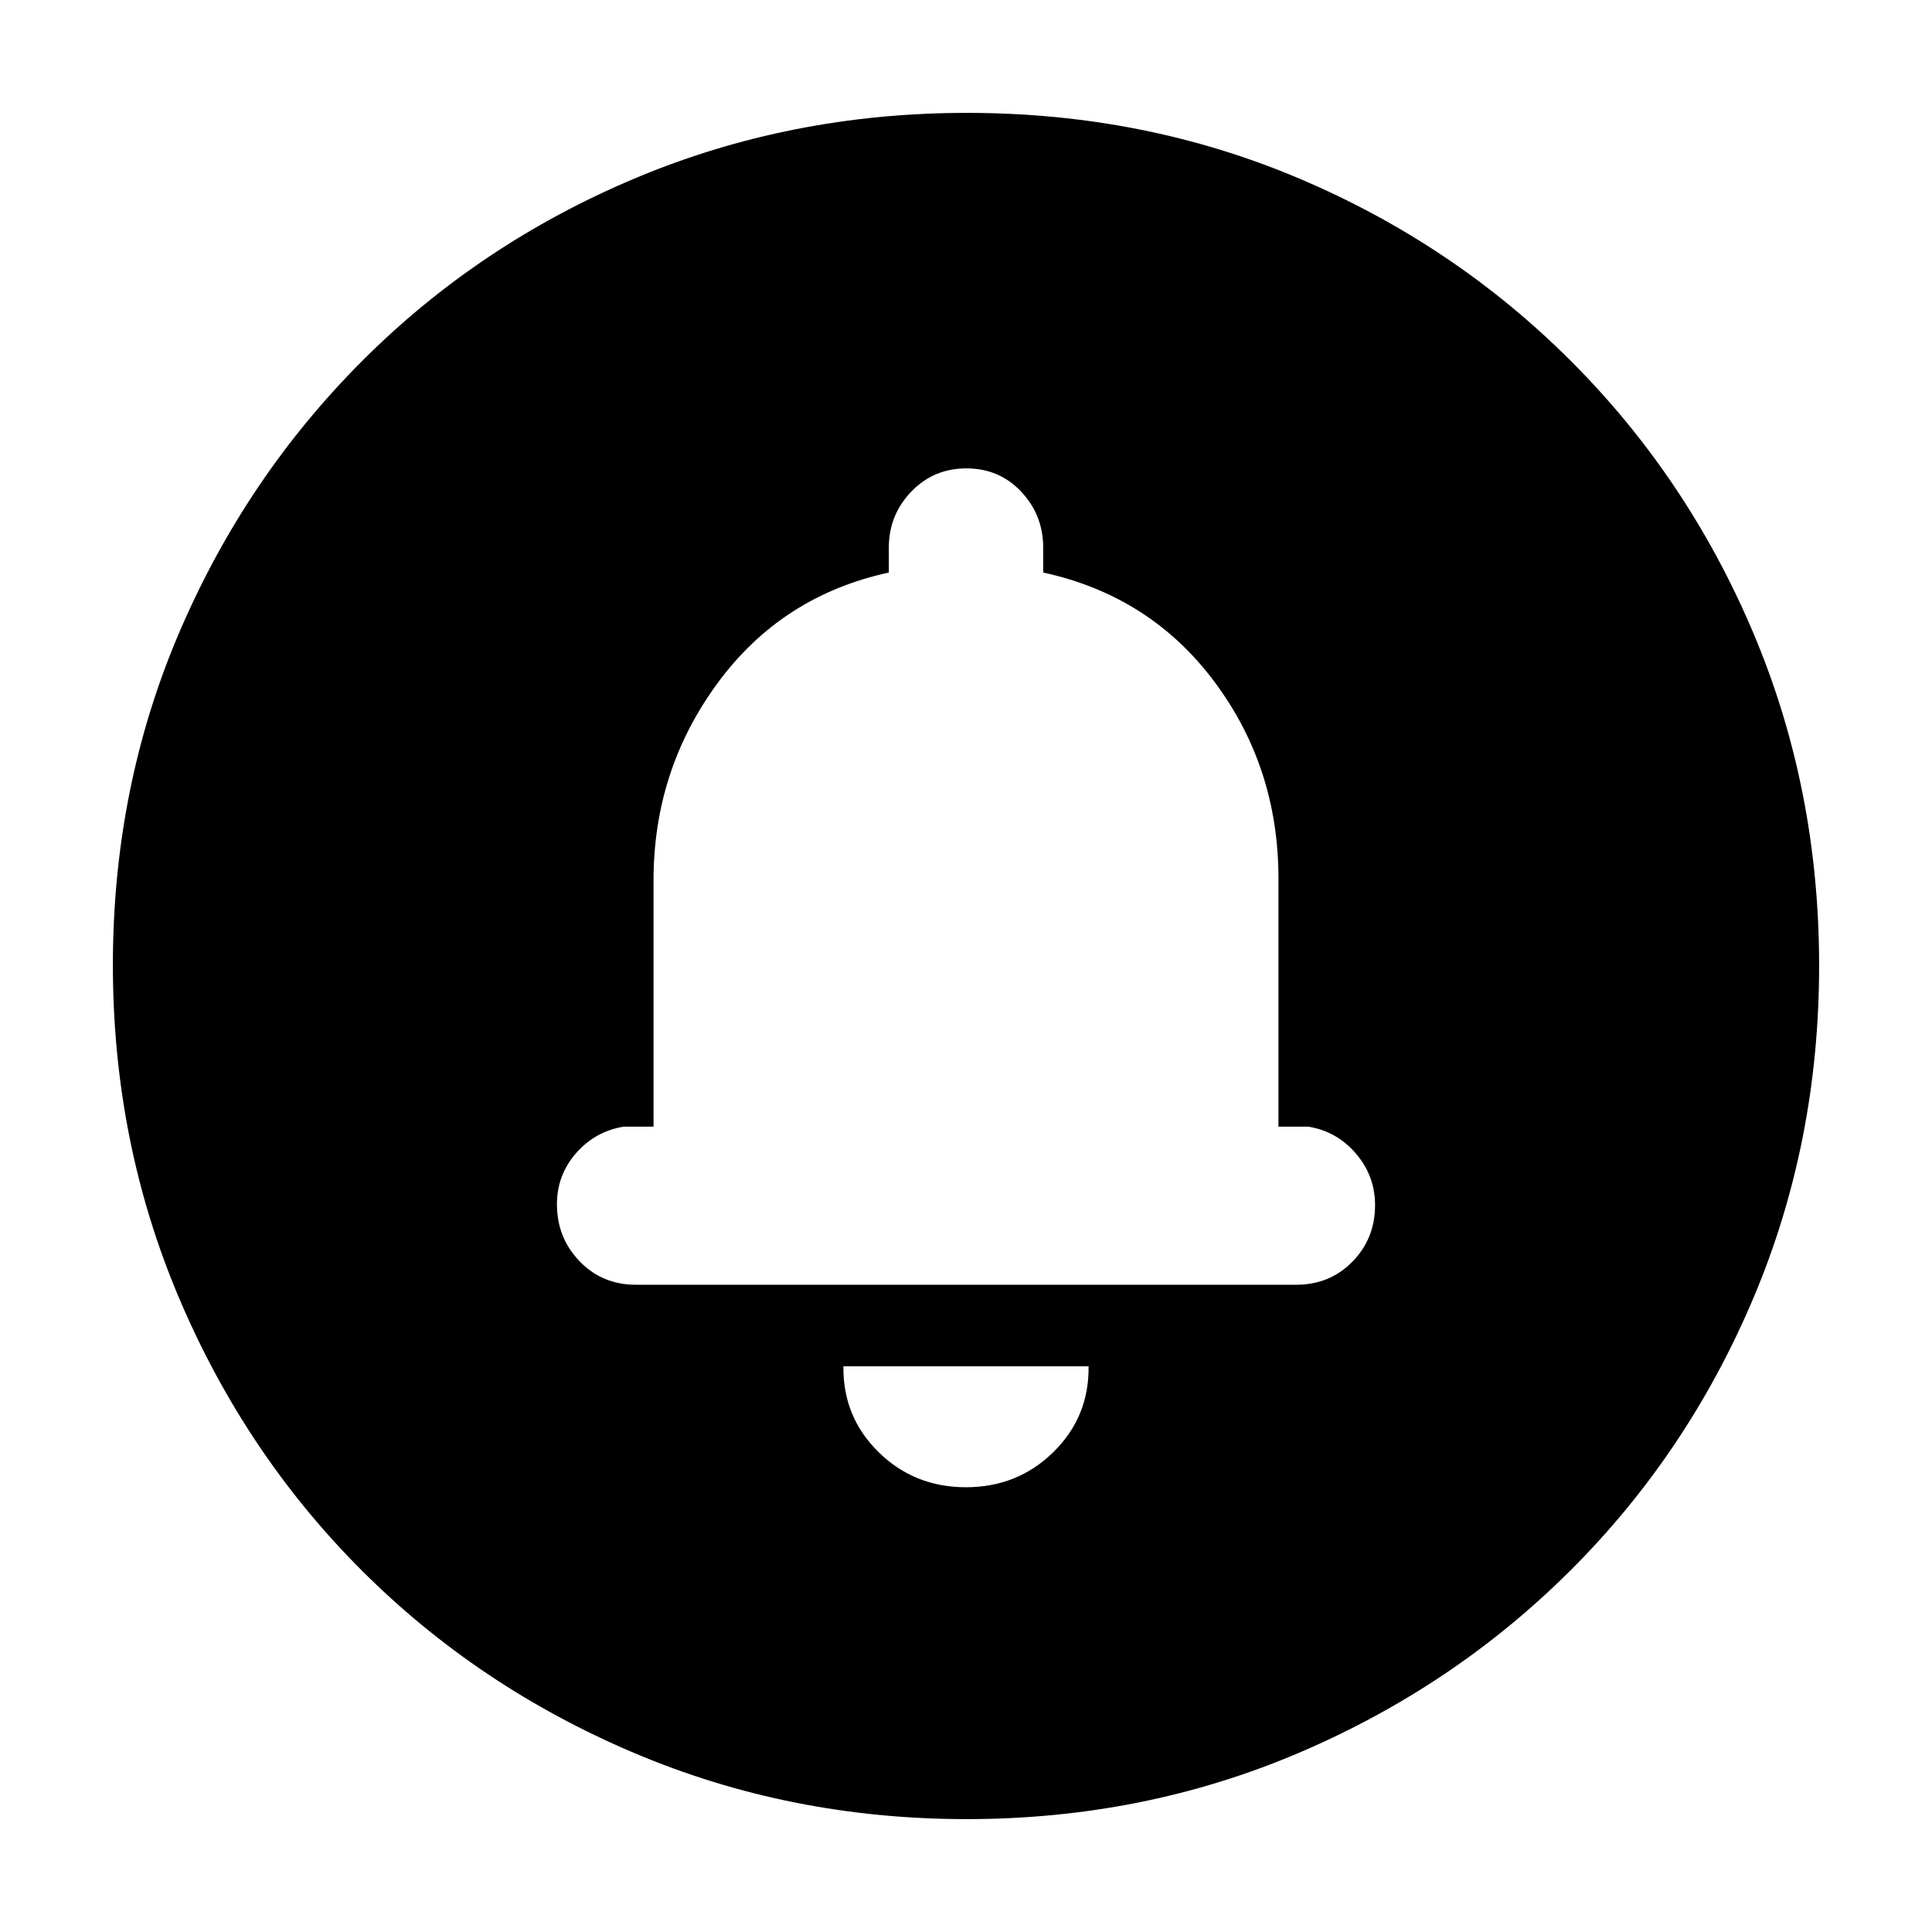 <svg xmlns="http://www.w3.org/2000/svg" height="20" viewBox="0 -960 960 960" width="20"><path d="M479.97-221q25.64 0 43.44-17.46 17.81-17.45 17.5-42.63H419.09q-.31 25.18 17.46 42.63Q454.32-221 479.97-221Zm.03-179.61Zm.28 344.52q-87.62 0-165.14-32.85-77.53-32.85-135.44-90.76-57.91-57.91-90.76-135.39-32.85-77.49-32.85-165.37 0-88.13 32.91-165.1 32.9-76.97 90.92-135.05 58.01-58.08 135.39-90.69 77.39-32.61 165.15-32.61 88.12 0 165.08 32.61 76.97 32.61 135.06 90.7t90.7 135.31q32.61 77.21 32.61 165.1T871.3-315.12q-32.61 77.19-90.69 135.2Q722.53-121.9 645.34-89q-77.2 32.91-165.06 32.91ZM315.96-321.61h328.08q16.73 0 27.97-11.47 11.25-11.47 11.25-28.1 0-14.52-9.5-25.6-9.5-11.09-23.67-13.39h-14.83v-123.26q0-55.23-31.87-97.88t-85.04-54.2v-12.4q0-16.14-10.9-27.75-10.89-11.6-27.24-11.6-16.35 0-27.45 11.6-11.11 11.61-11.11 27.75v12.4q-53.17 11.55-85.04 54.88-31.87 43.32-31.87 98.06v122.4h-14.83q-14.17 2.3-23.67 13.18-9.5 10.87-9.5 25.39 0 16.63 11.25 28.31 11.24 11.68 27.97 11.68Z"/></svg>
